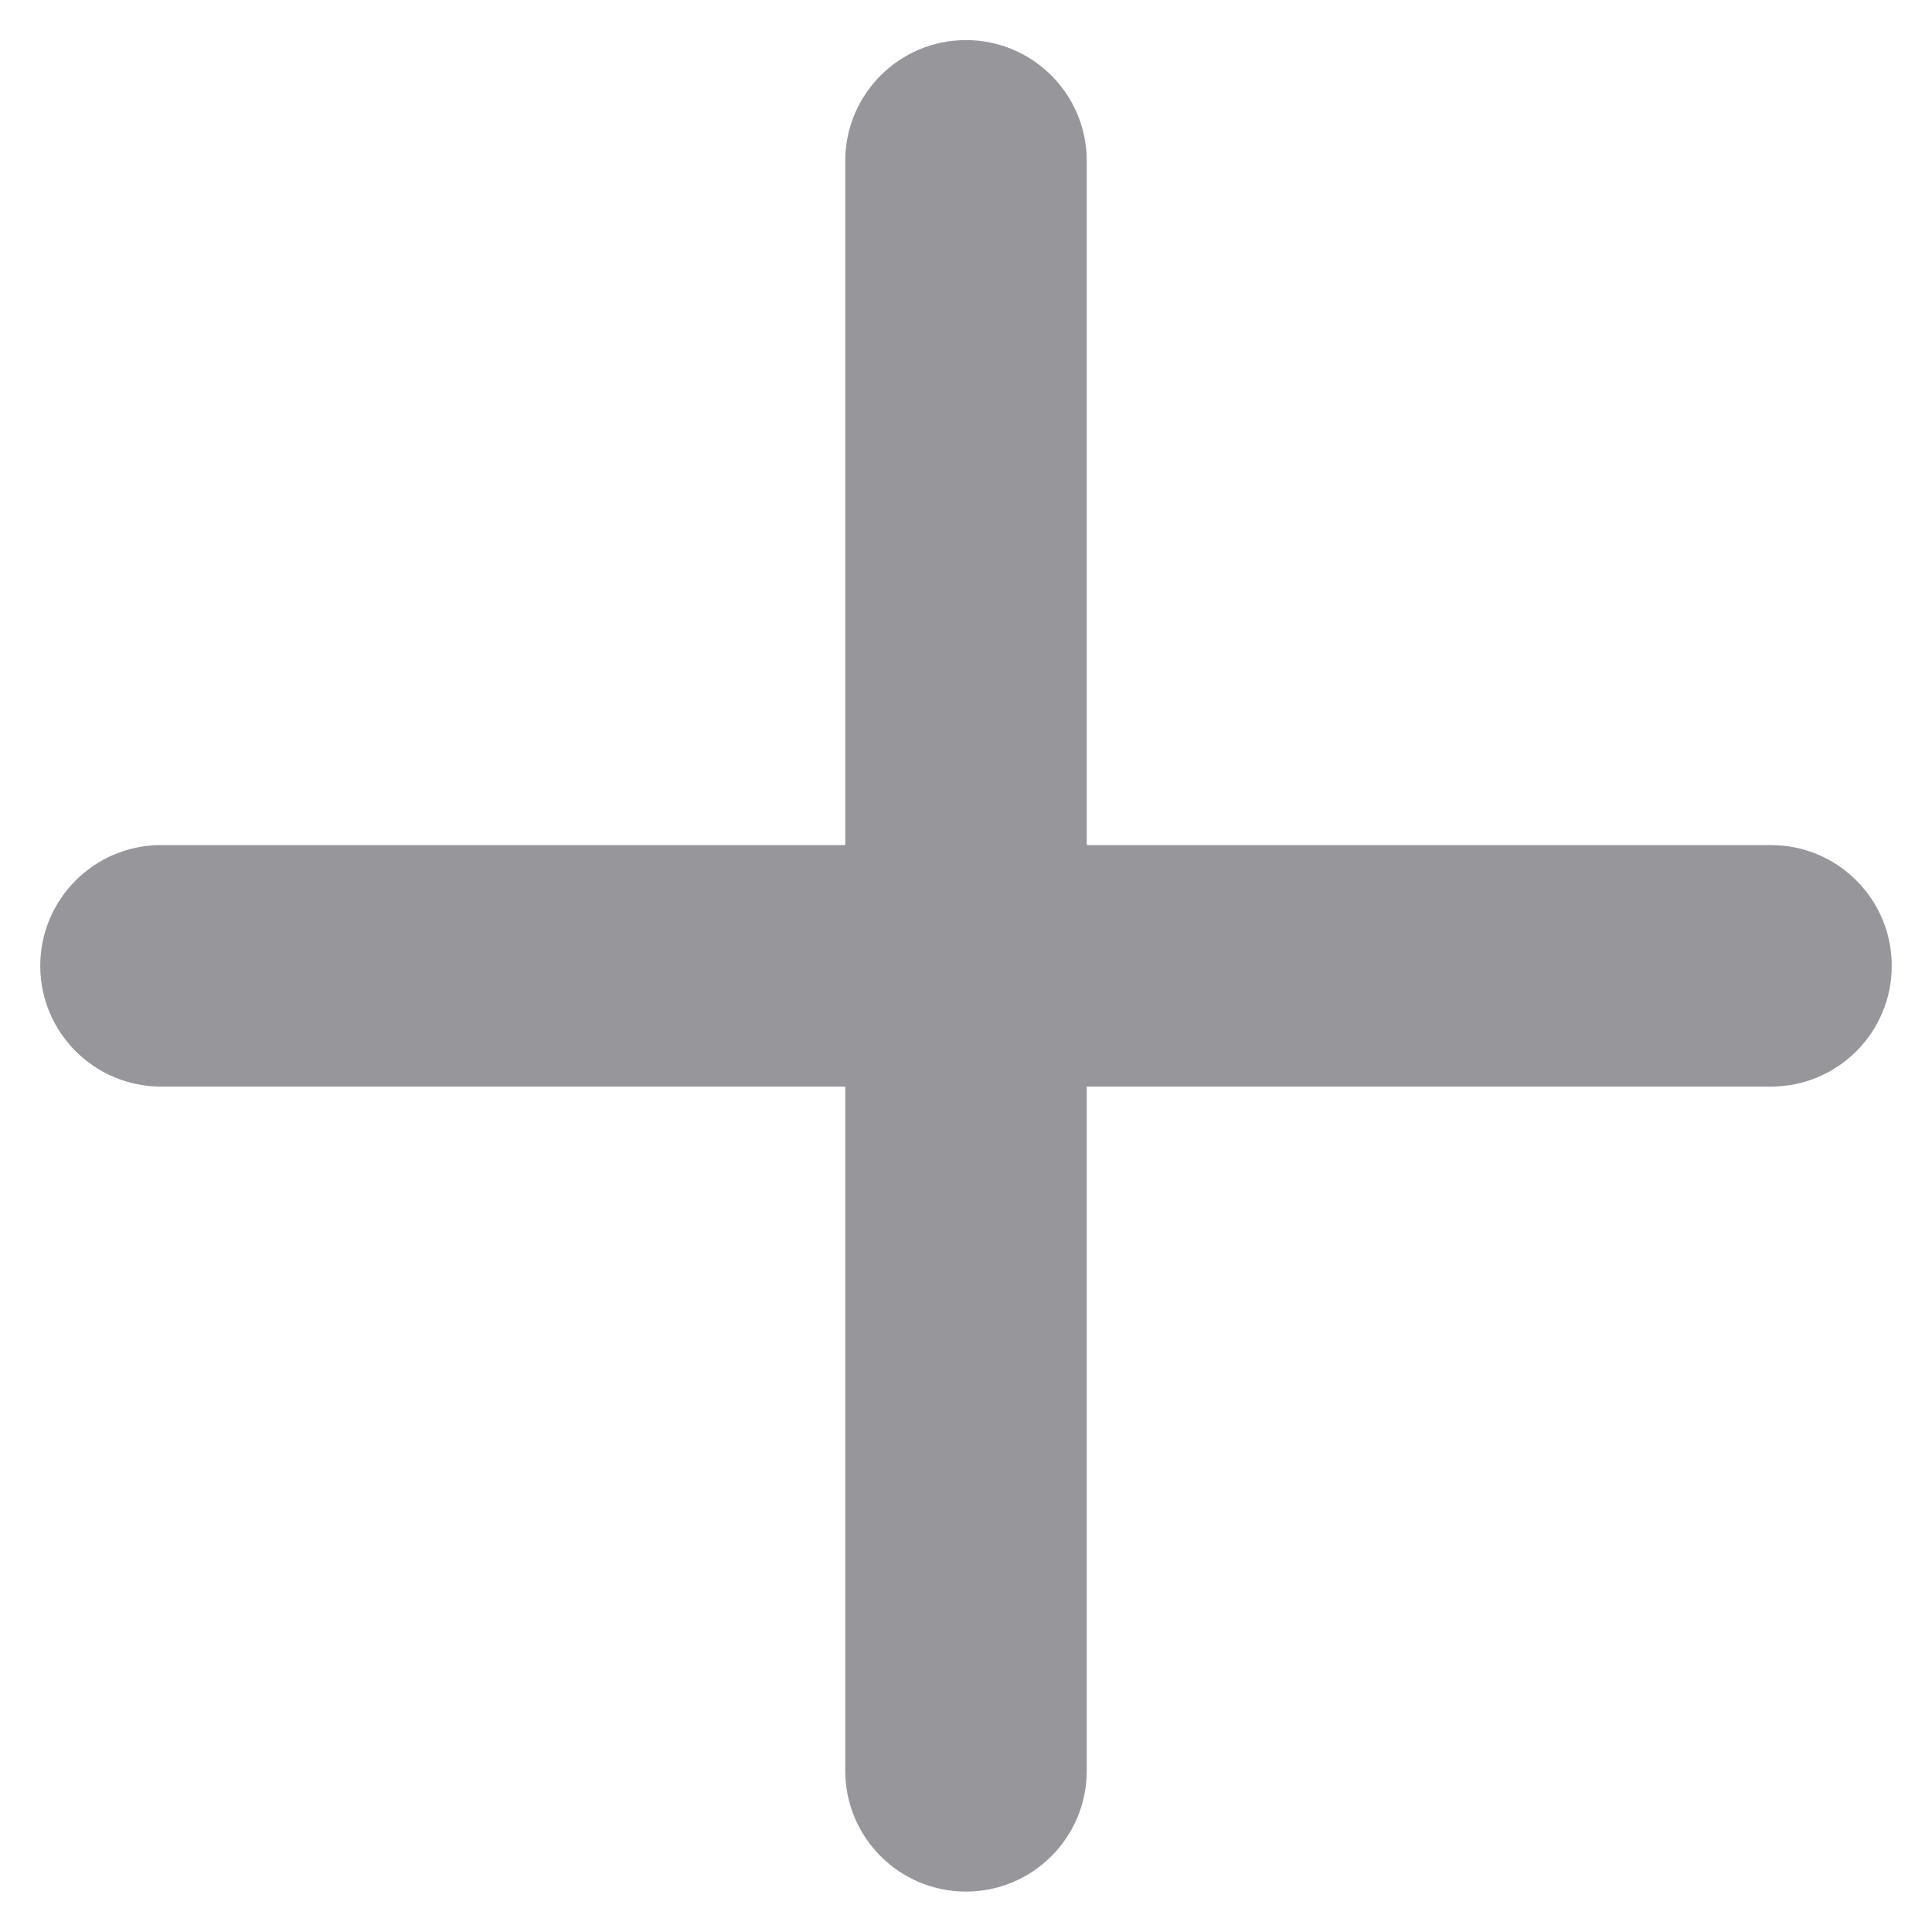 <svg width="24" height="24" viewBox="0 0 24 24" fill="none" xmlns="http://www.w3.org/2000/svg">
<path fill-rule="evenodd" clip-rule="evenodd" d="M13.5 1.998C13.5 1.17 12.828 0.498 12 0.498C11.172 0.498 10.5 1.17 10.5 1.998V10.498H2C1.172 10.498 0.5 11.17 0.5 11.998C0.5 12.826 1.172 13.498 2 13.498H10.5V21.998C10.5 22.826 11.172 23.498 12 23.498C12.828 23.498 13.5 22.826 13.5 21.998V13.498H22C22.828 13.498 23.5 12.826 23.5 11.998C23.5 11.17 22.828 10.498 22 10.498H13.5V1.998Z" fill="#97979B"/>
</svg>
